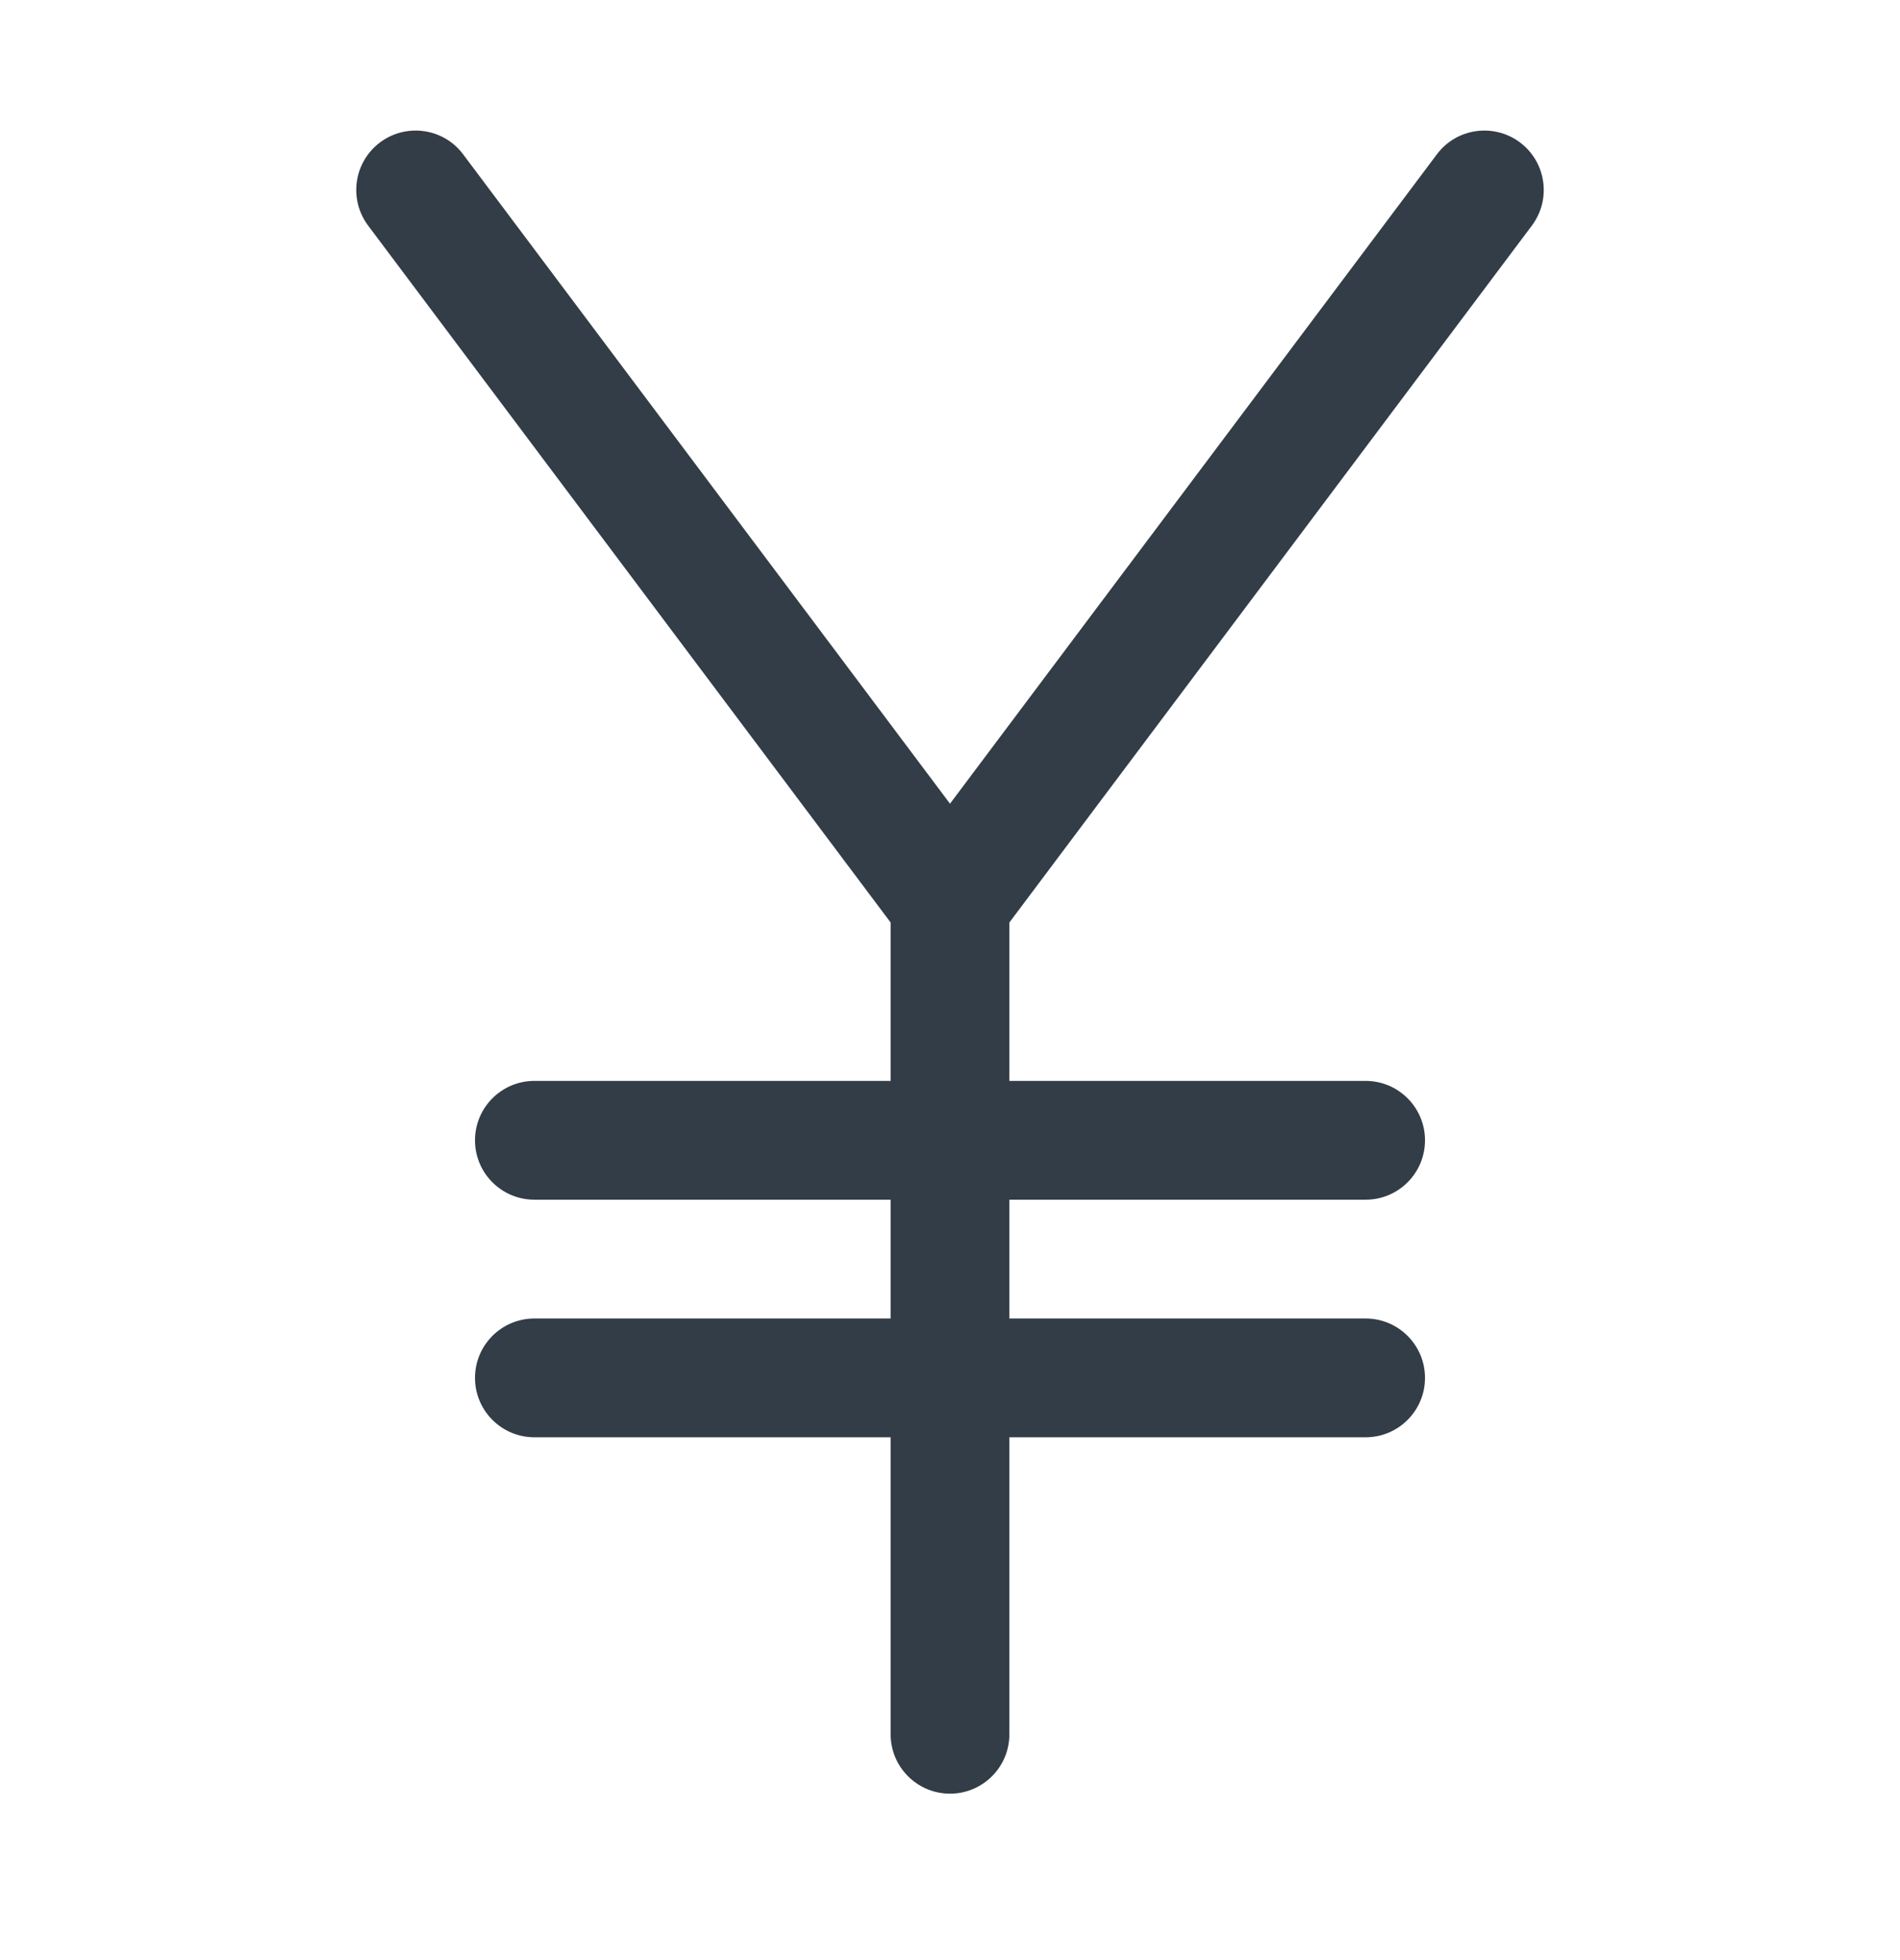 <svg width="32" height="33" viewBox="0 0 32 33" fill="none" xmlns="http://www.w3.org/2000/svg">
<path fill-rule="evenodd" clip-rule="evenodd" d="M6.4 2.398C6.842 2.067 7.469 2.156 7.8 2.598L16 13.531L24.2 2.598C24.531 2.156 25.158 2.067 25.6 2.398C26.042 2.73 26.131 3.356 25.8 3.798L16.8 15.798C16.611 16.05 16.315 16.198 16 16.198C15.685 16.198 15.389 16.05 15.2 15.798L6.2 3.798C5.869 3.356 5.958 2.73 6.4 2.398Z" fill="#333D47"/>
<path fill-rule="evenodd" clip-rule="evenodd" d="M16 14.198C16.552 14.198 17 14.646 17 15.198V29.198C17 29.75 16.552 30.198 16 30.198C15.448 30.198 15 29.75 15 29.198V15.198C15 14.646 15.448 14.198 16 14.198Z" fill="#333D47"/>
<path fill-rule="evenodd" clip-rule="evenodd" d="M8 23.198C8 22.646 8.448 22.198 9 22.198H23C23.552 22.198 24 22.646 24 23.198C24 23.75 23.552 24.198 23 24.198H9C8.448 24.198 8 23.75 8 23.198Z" fill="#333D47"/>
<path fill-rule="evenodd" clip-rule="evenodd" d="M8 19.198C8 18.646 8.448 18.198 9 18.198H23C23.552 18.198 24 18.646 24 19.198C24 19.75 23.552 20.198 23 20.198H9C8.448 20.198 8 19.75 8 19.198Z" fill="#333D47"/>
</svg>
